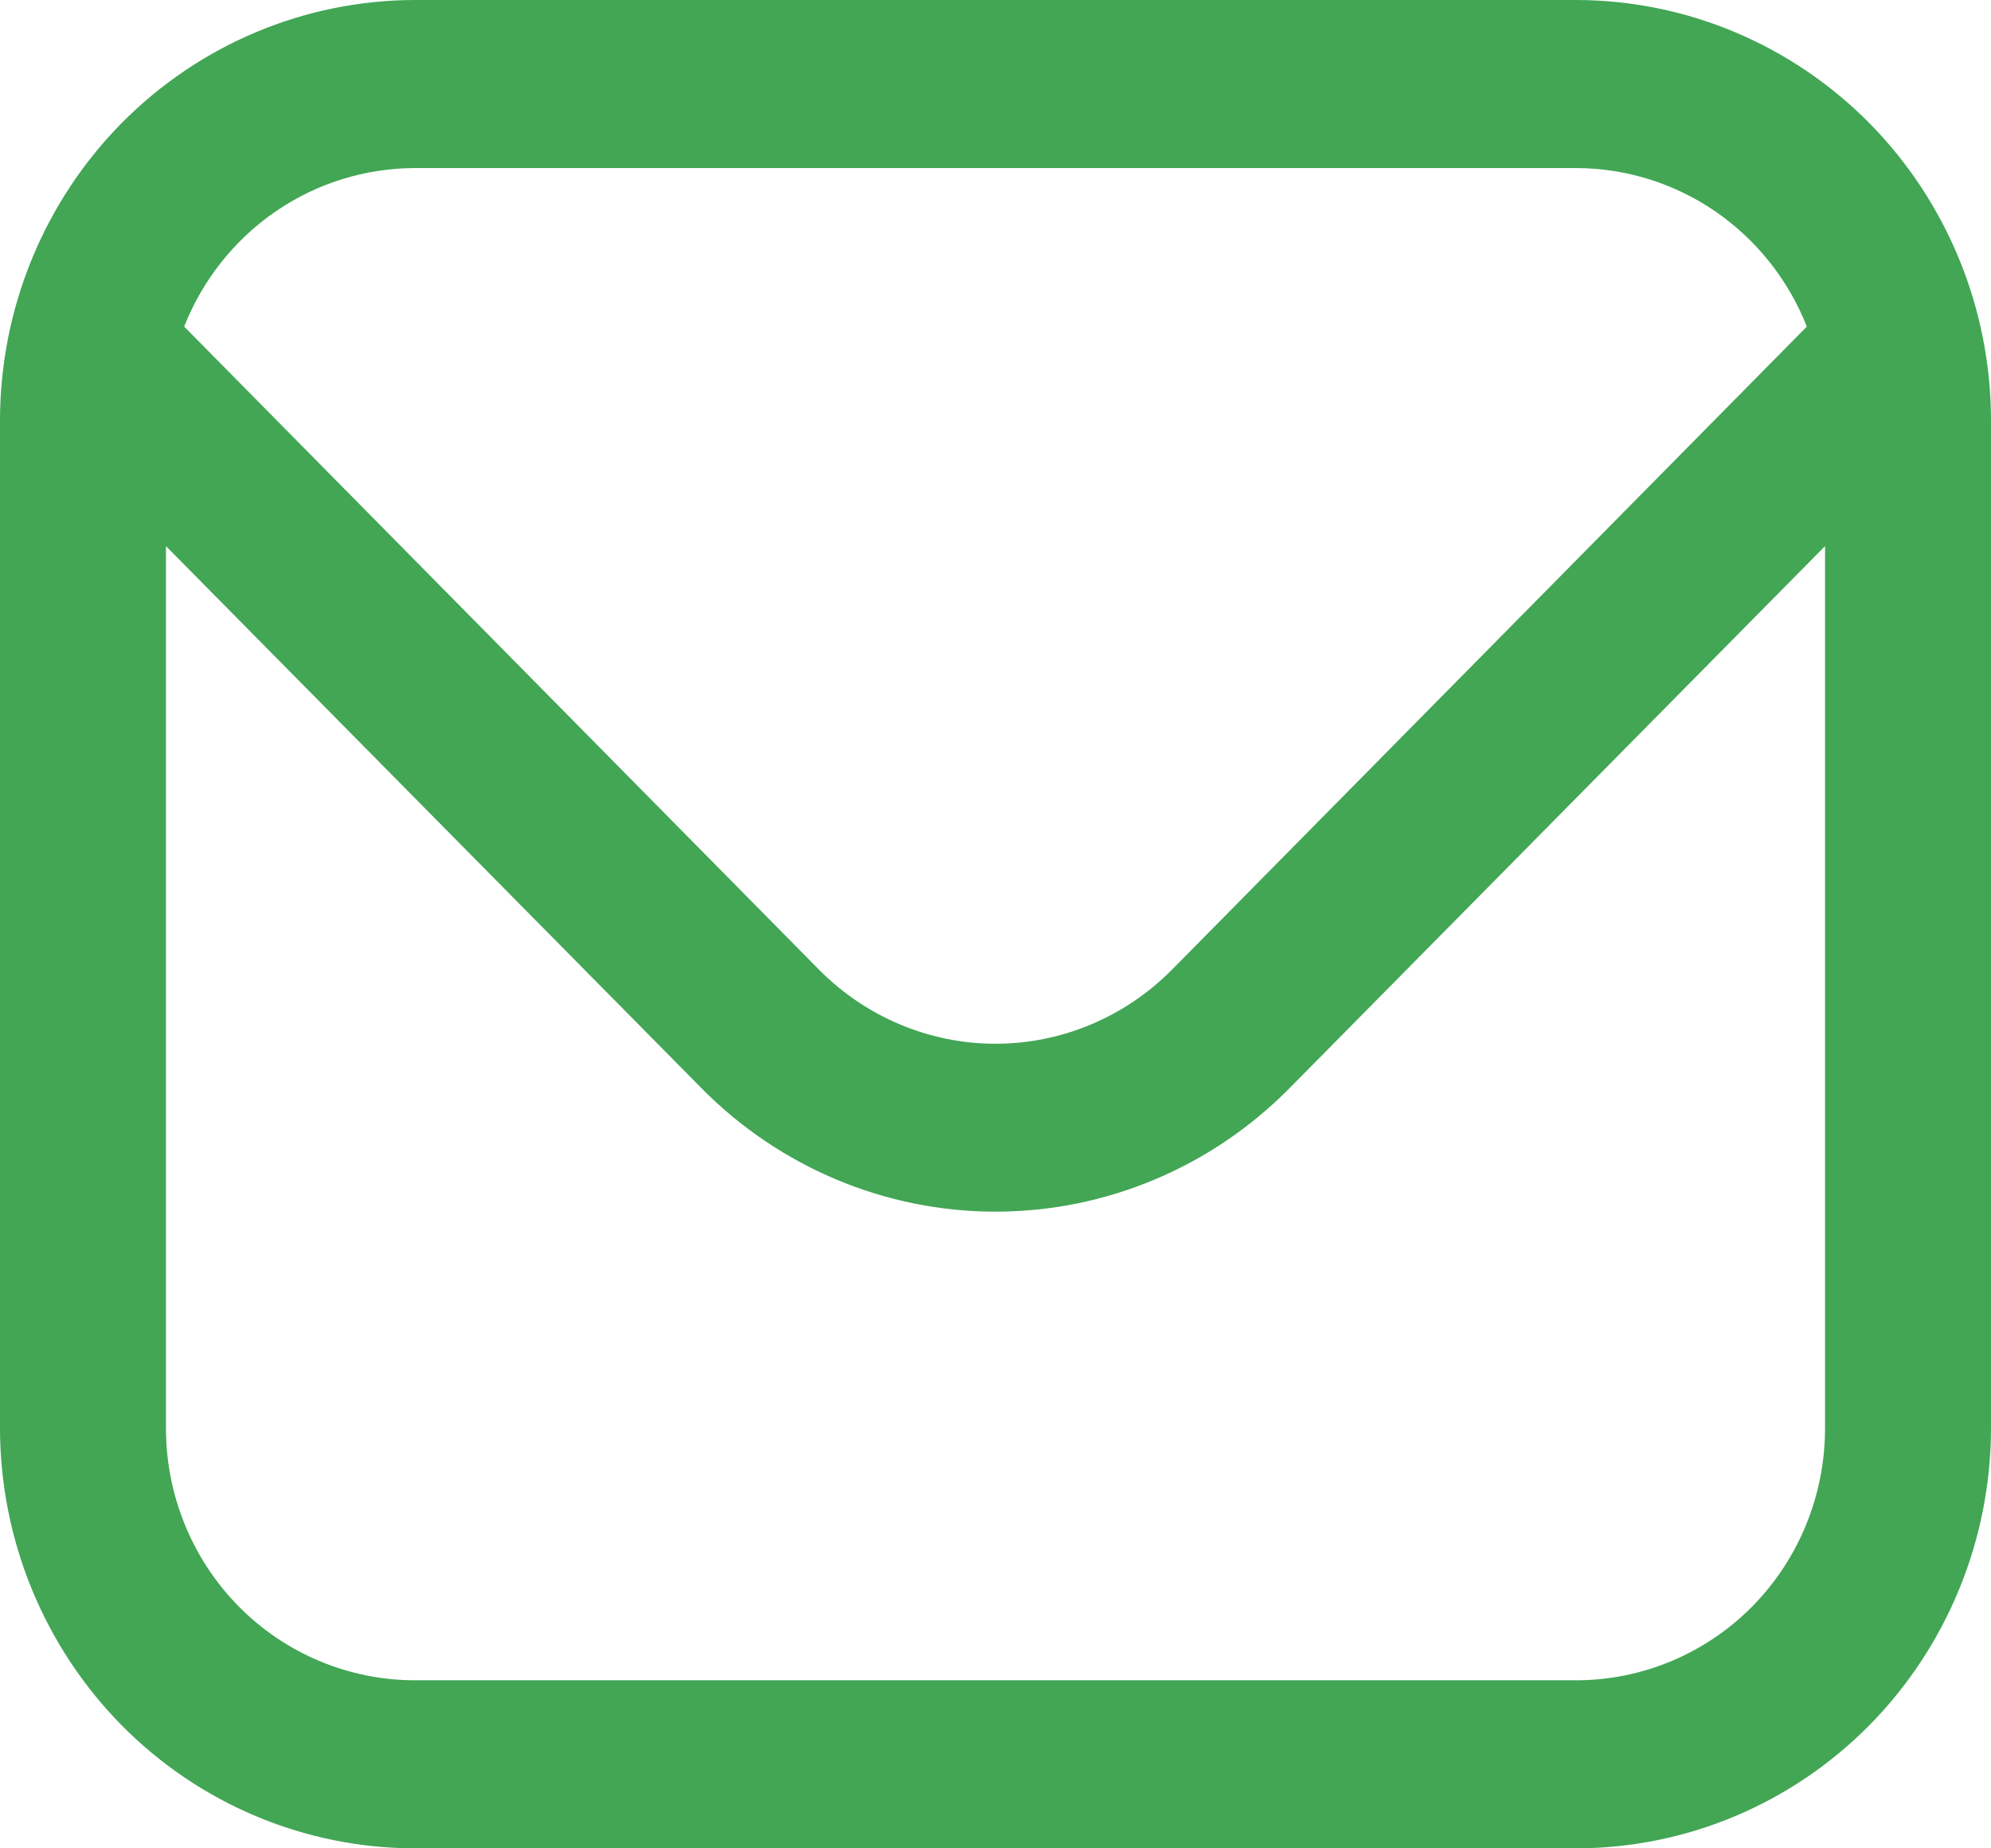 <svg width="14" height="13" viewBox="0 0 14 13" fill="none" xmlns="http://www.w3.org/2000/svg">
<path d="M11.083 0H2.917C2.143 0.001 1.402 0.313 0.855 0.866C0.309 1.42 0.001 2.171 0 2.955L0 10.046C0.001 10.829 0.309 11.58 0.855 12.134C1.402 12.688 2.143 12.999 2.917 13H11.083C11.857 12.999 12.598 12.688 13.145 12.134C13.691 11.58 13.999 10.829 14 10.046V2.955C13.999 2.171 13.691 1.42 13.145 0.866C12.598 0.313 11.857 0.001 11.083 0ZM2.917 1.182H11.083C11.433 1.183 11.774 1.289 12.063 1.488C12.352 1.687 12.575 1.968 12.705 2.297L8.238 6.823C7.909 7.154 7.464 7.341 7 7.341C6.536 7.341 6.091 7.154 5.762 6.823L1.295 2.297C1.425 1.968 1.648 1.687 1.937 1.488C2.226 1.289 2.567 1.183 2.917 1.182ZM11.083 11.818H2.917C2.453 11.818 2.007 11.631 1.679 11.299C1.351 10.966 1.167 10.516 1.167 10.046V3.841L4.937 7.658C5.485 8.211 6.227 8.522 7 8.522C7.773 8.522 8.515 8.211 9.063 7.658L12.833 3.841V10.046C12.833 10.516 12.649 10.966 12.321 11.299C11.993 11.631 11.547 11.818 11.083 11.818Z" fill="#42A655"/>
</svg>
